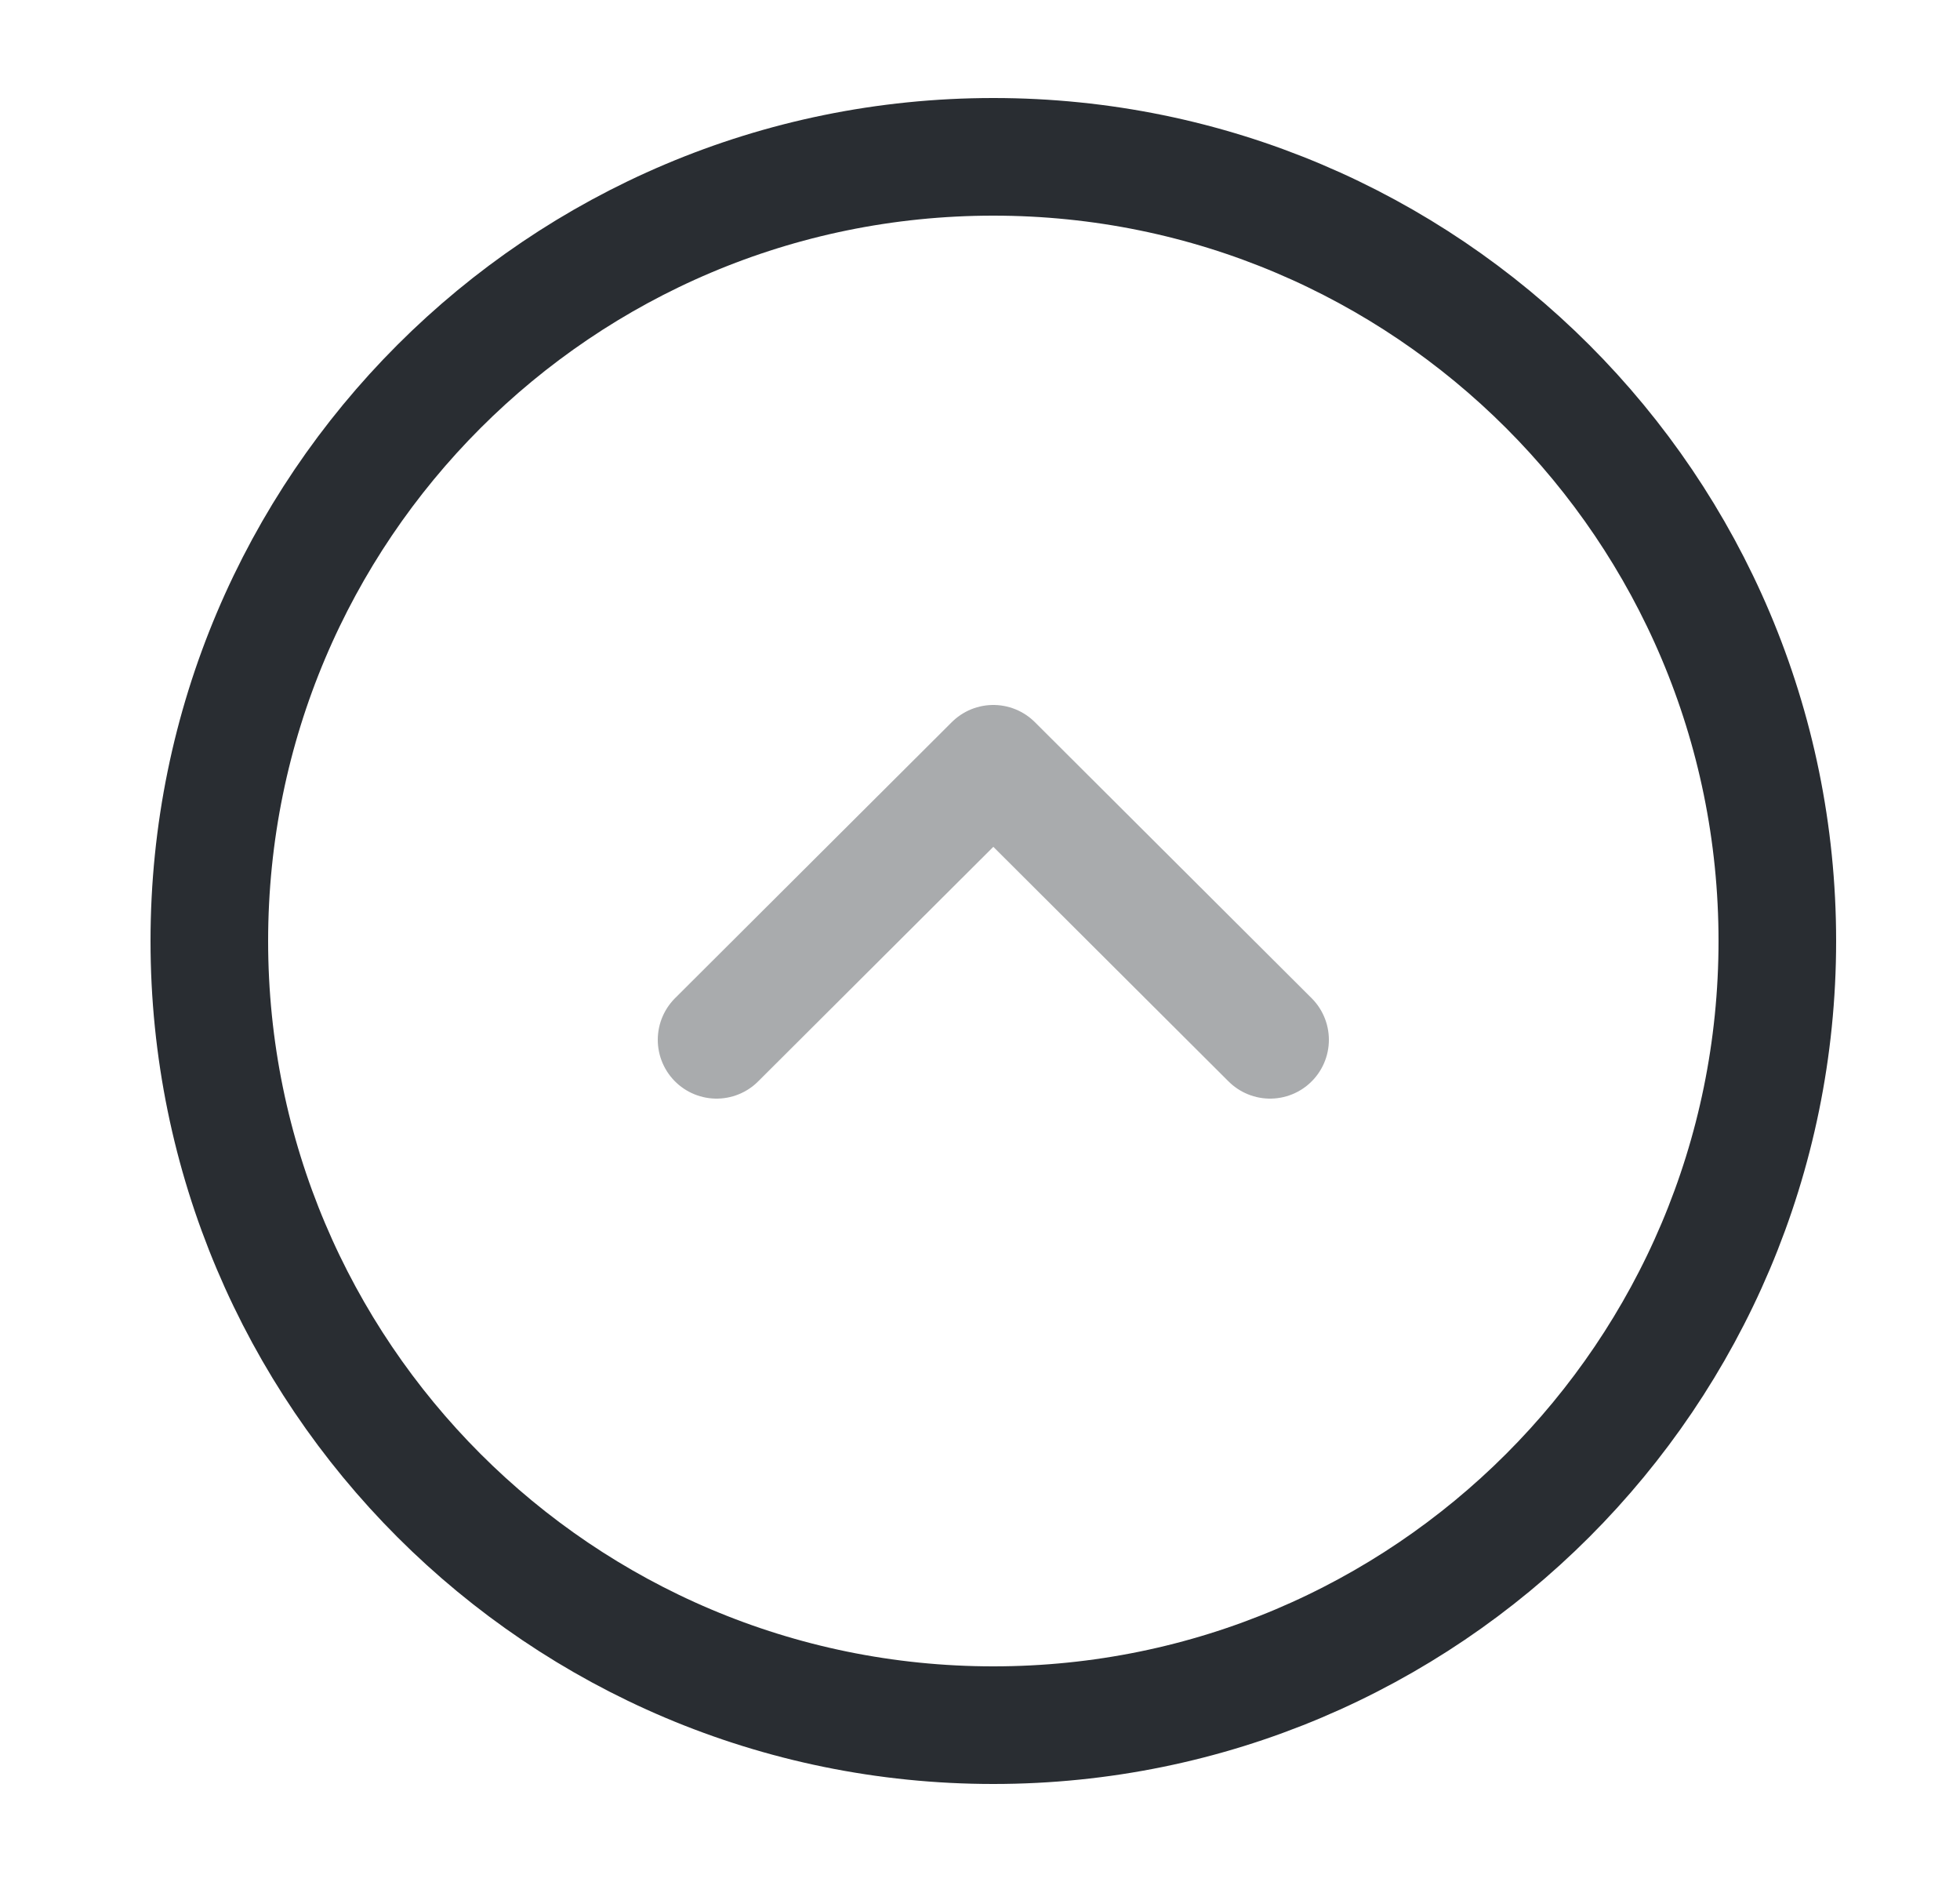 <svg width="25" height="24" viewBox="0 0 25 24" fill="none" xmlns="http://www.w3.org/2000/svg">
<path d="M12.67 22C18.193 22 22.67 17.523 22.67 12C22.67 6.477 18.193 2 12.67 2C7.147 2 2.67 6.477 2.67 12C2.67 17.523 7.147 22 12.67 22Z" stroke="#292D32" stroke-width="1.5" stroke-miterlimit="10" stroke-linecap="round" stroke-linejoin="round"/>
<path opacity="0.4" d="M9.14 13.26L12.67 9.74L16.2 13.26" stroke="#292D32" stroke-width="1.5" stroke-linecap="round" stroke-linejoin="round"/>
</svg>
